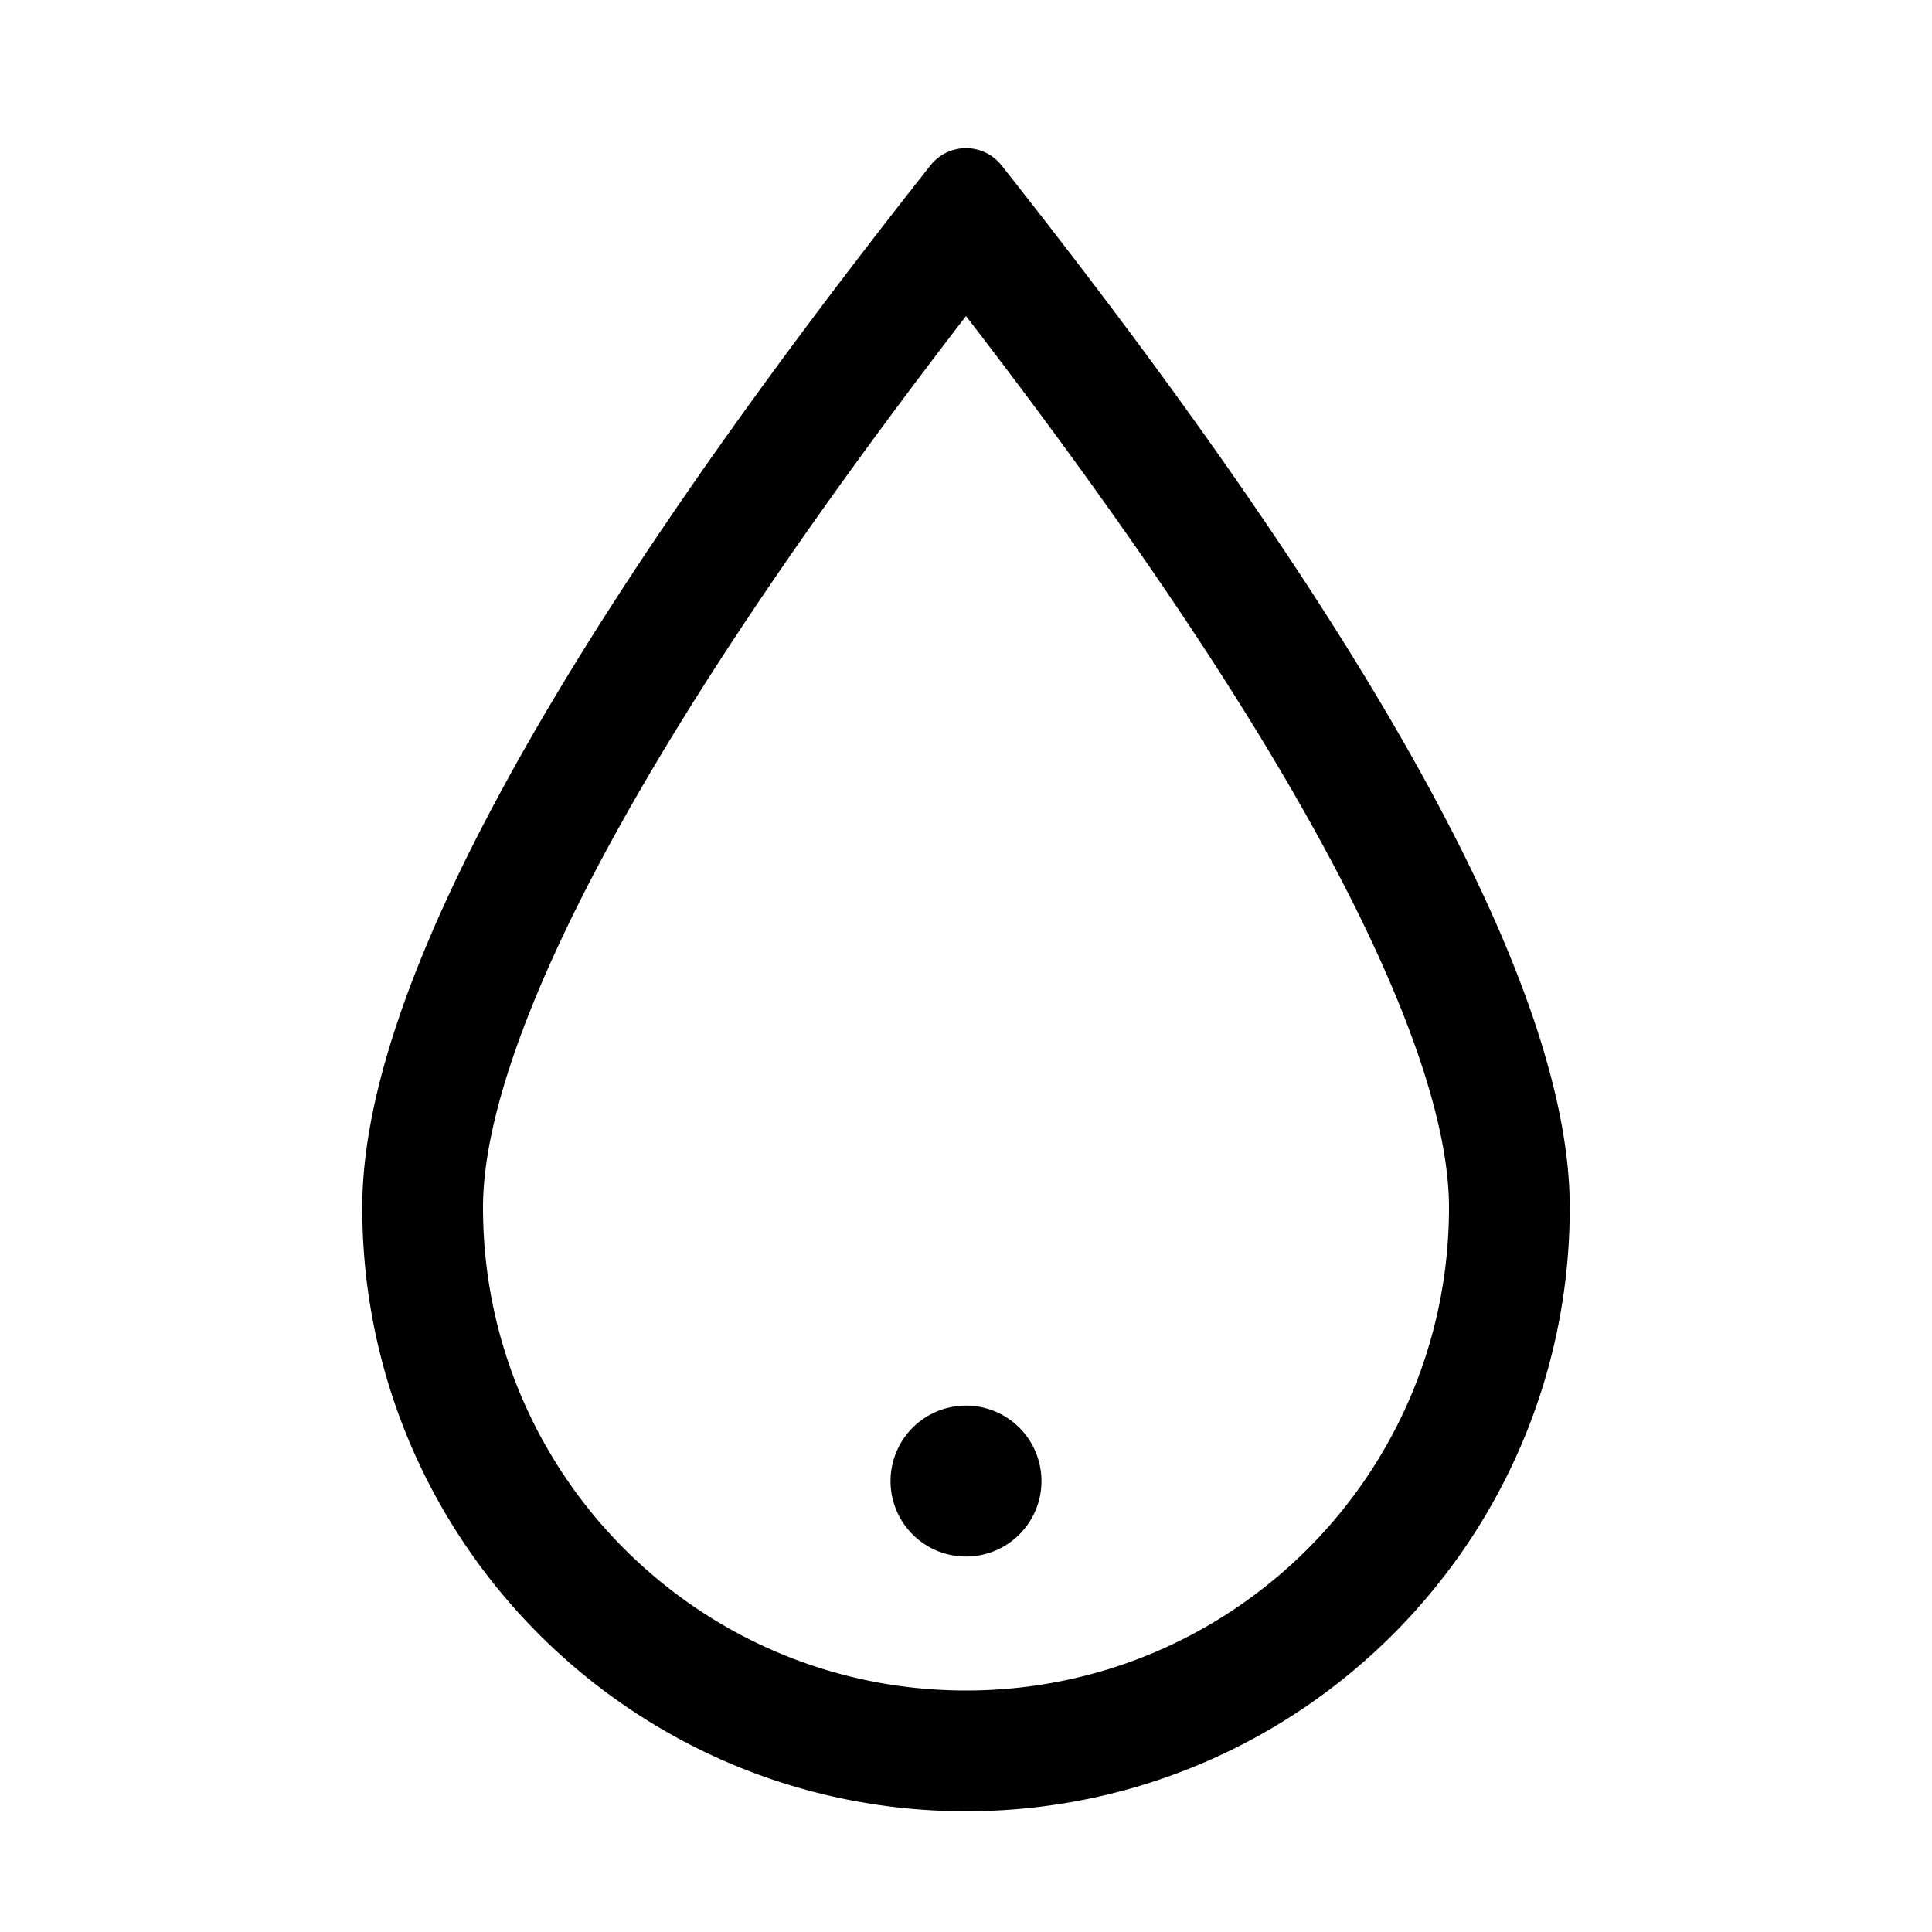 <?xml version="1.0" standalone="no"?><!DOCTYPE svg PUBLIC "-//W3C//DTD SVG 1.1//EN" "http://www.w3.org/Graphics/SVG/1.1/DTD/svg11.dtd"><svg t="1596786707886" class="icon" viewBox="0 0 1024 1024" version="1.1" xmlns="http://www.w3.org/2000/svg" p-id="1840" xmlns:xlink="http://www.w3.org/1999/xlink" width="200" height="200"><defs><style type="text/css"></style></defs><path d="M497.114 83.707c10.294-8.14 25.19-6.491 33.463 3.63l0.249 0.31 5.993 7.597C733.606 345.255 832 526.841 832 640c0 176.731-143.269 320-320 320S192 816.731 192 640c0-114.302 100.391-298.42 301.174-552.353a24 24 0 0 1 3.94-3.94z m17.609 87.353L512 167.524l-0.161 0.21c-82.61 107.199-145.421 200.348-188.356 279.089C277.951 530.329 256 595.58 256 640c0 141.385 114.615 256 256 256s256-114.615 256-256c0-43.935-21.485-108.295-66.065-190.568-42.523-78.476-104.963-171.402-187.212-278.372z" p-id="1841"></path><path d="M512 785m-40 0a40 40 0 1 0 80 0 40 40 0 1 0-80 0Z" p-id="1842"></path></svg>